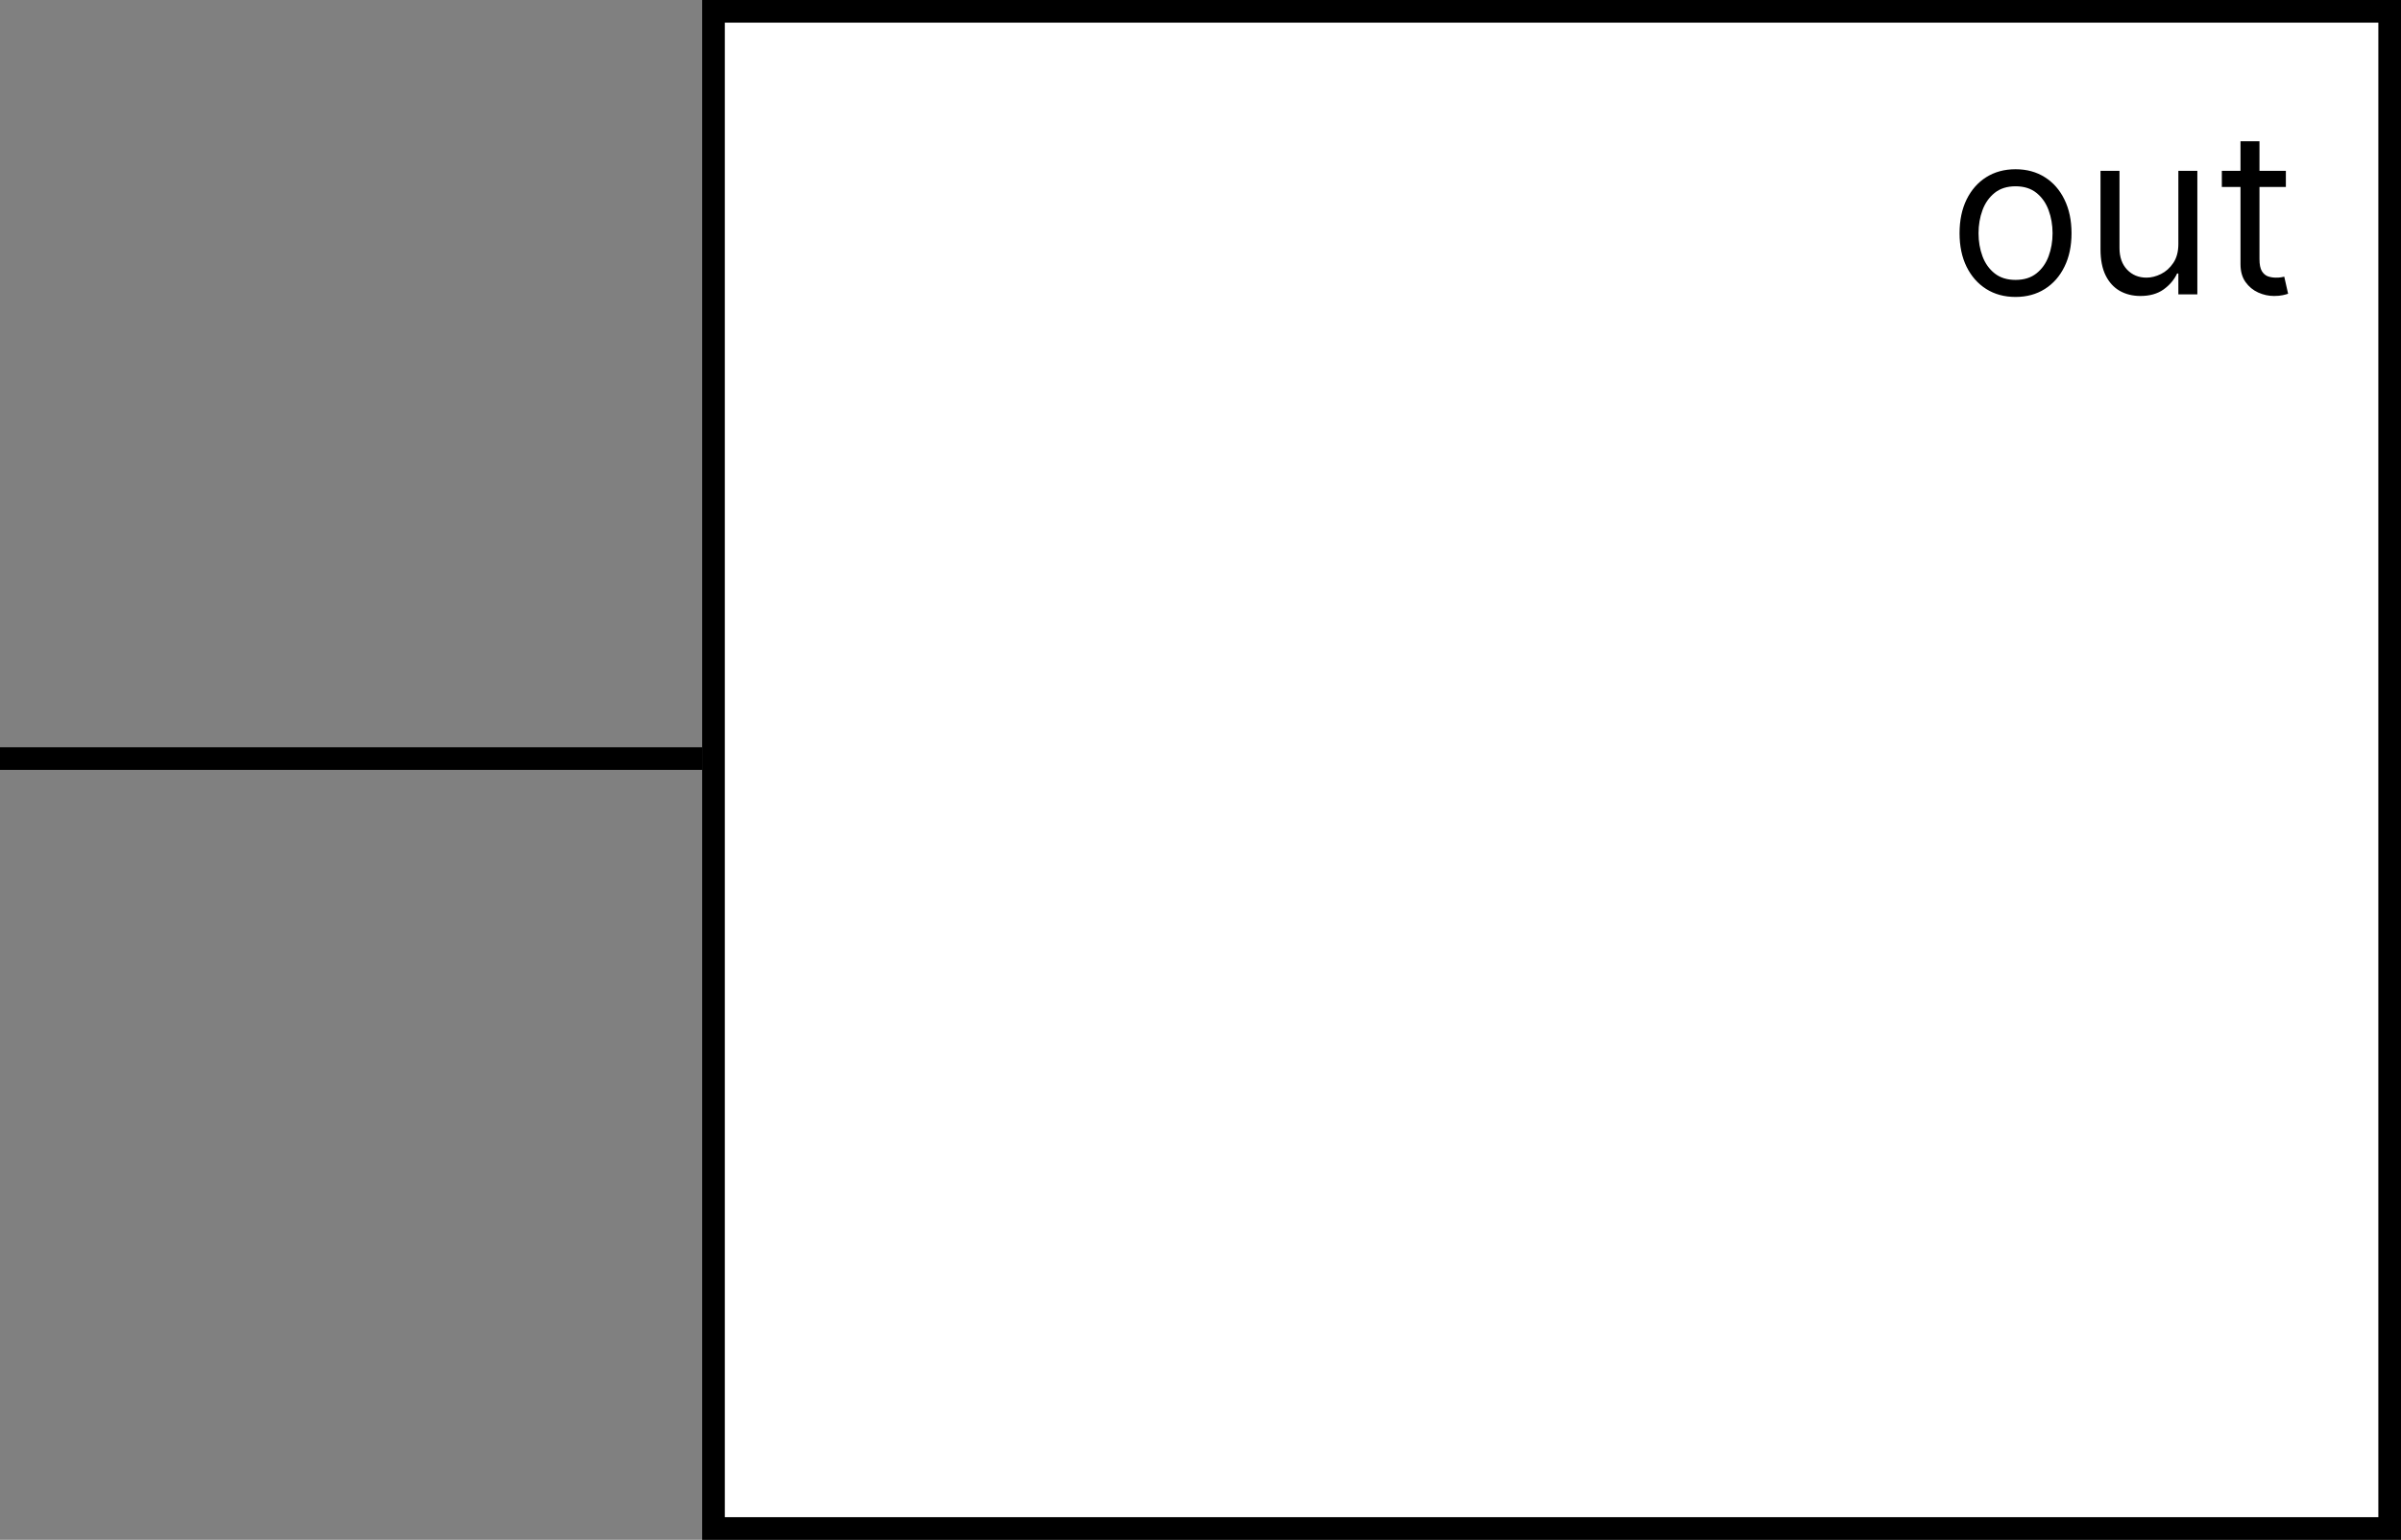 <svg width="106" height="68" viewBox="0 0 106 68" fill="none" xmlns="http://www.w3.org/2000/svg">
<rect x="0" y="0" width="106" height="68" fill="#808080" stroke="none"/>
<rect x="31.5" y="0.5" width="74" height="67" fill="white" stroke="black"/>
<line y1="33.5" x2="31.016" y2="33.5" stroke="black"/>
<path d="M88.983 13.114C88.49 13.114 88.058 12.996 87.687 12.762C87.317 12.528 87.029 12.2 86.82 11.778C86.614 11.357 86.511 10.865 86.511 10.301C86.511 9.733 86.614 9.237 86.82 8.813C87.029 8.389 87.317 8.06 87.687 7.826C88.058 7.592 88.49 7.474 88.983 7.474C89.475 7.474 89.906 7.592 90.276 7.826C90.647 8.06 90.936 8.389 91.142 8.813C91.35 9.237 91.454 9.733 91.454 10.301C91.454 10.865 91.35 11.357 91.142 11.778C90.936 12.2 90.647 12.528 90.276 12.762C89.906 12.996 89.475 13.114 88.983 13.114ZM88.983 12.361C89.357 12.361 89.665 12.265 89.906 12.073C90.148 11.881 90.326 11.629 90.442 11.317C90.558 11.004 90.617 10.666 90.617 10.301C90.617 9.937 90.558 9.597 90.442 9.282C90.326 8.967 90.148 8.713 89.906 8.518C89.665 8.324 89.357 8.227 88.983 8.227C88.609 8.227 88.301 8.324 88.06 8.518C87.818 8.713 87.639 8.967 87.523 9.282C87.407 9.597 87.349 9.937 87.349 10.301C87.349 10.666 87.407 11.004 87.523 11.317C87.639 11.629 87.818 11.881 88.06 12.073C88.301 12.265 88.609 12.361 88.983 12.361ZM96.171 10.77V7.545H97.009V13H96.171V12.077H96.115C95.987 12.354 95.788 12.589 95.518 12.783C95.248 12.975 94.907 13.071 94.495 13.071C94.154 13.071 93.851 12.996 93.586 12.847C93.321 12.696 93.113 12.469 92.961 12.165C92.81 11.86 92.734 11.475 92.734 11.011V7.545H93.572V10.954C93.572 11.352 93.683 11.669 93.906 11.906C94.131 12.143 94.417 12.261 94.765 12.261C94.973 12.261 95.185 12.208 95.401 12.102C95.618 11.995 95.801 11.832 95.948 11.611C96.097 11.391 96.171 11.111 96.171 10.77ZM100.917 7.545V8.256H98.09V7.545H100.917ZM98.914 6.239H99.752V11.438C99.752 11.674 99.786 11.852 99.855 11.97C99.926 12.086 100.016 12.164 100.125 12.204C100.236 12.242 100.353 12.261 100.476 12.261C100.569 12.261 100.644 12.257 100.703 12.247C100.763 12.235 100.81 12.226 100.846 12.219L101.016 12.972C100.959 12.993 100.88 13.014 100.778 13.036C100.676 13.059 100.547 13.071 100.391 13.071C100.154 13.071 99.922 13.02 99.695 12.918C99.47 12.816 99.283 12.662 99.134 12.453C98.987 12.245 98.914 11.982 98.914 11.665V6.239Z" fill="black"/>
</svg>

